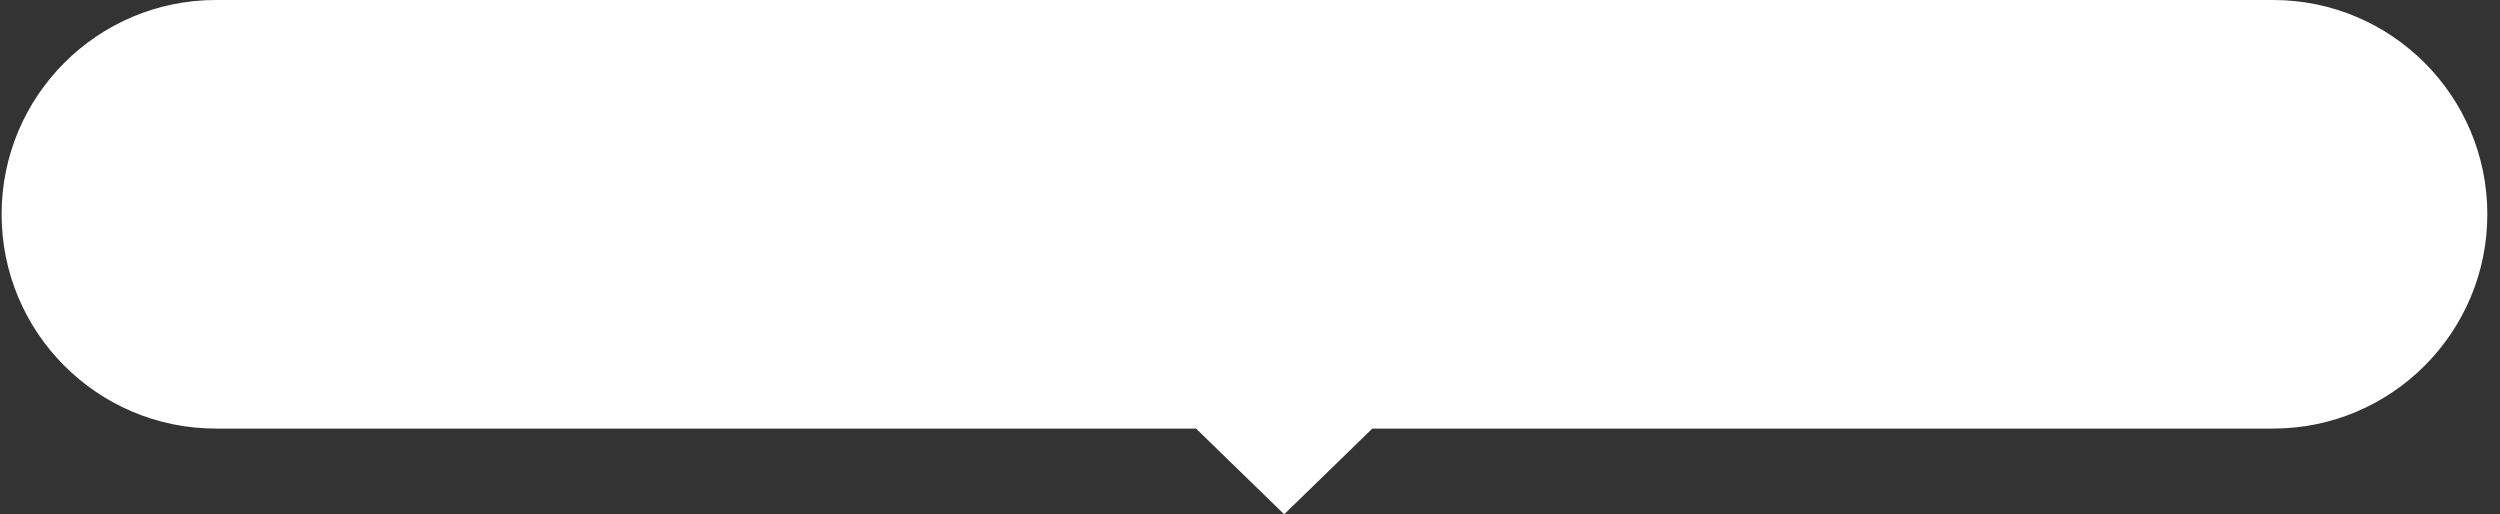 <svg width="175" height="36" viewBox="0 0 175 36" fill="none" xmlns="http://www.w3.org/2000/svg"><rect x="0" y="0" width="175" height="36" fill="#333333" stroke="none"/><path fill-rule="evenodd" clip-rule="evenodd" d="M15.113 0c-8.284 0-15 6.716-15 15 0 8.284 6.716 15 15 15h68.609l6.17 6 6.171-6h63.05c8.285 0 15-6.716 15-15 0-8.284-6.715-15-15-15h-144z" fill="#fff"/></svg>